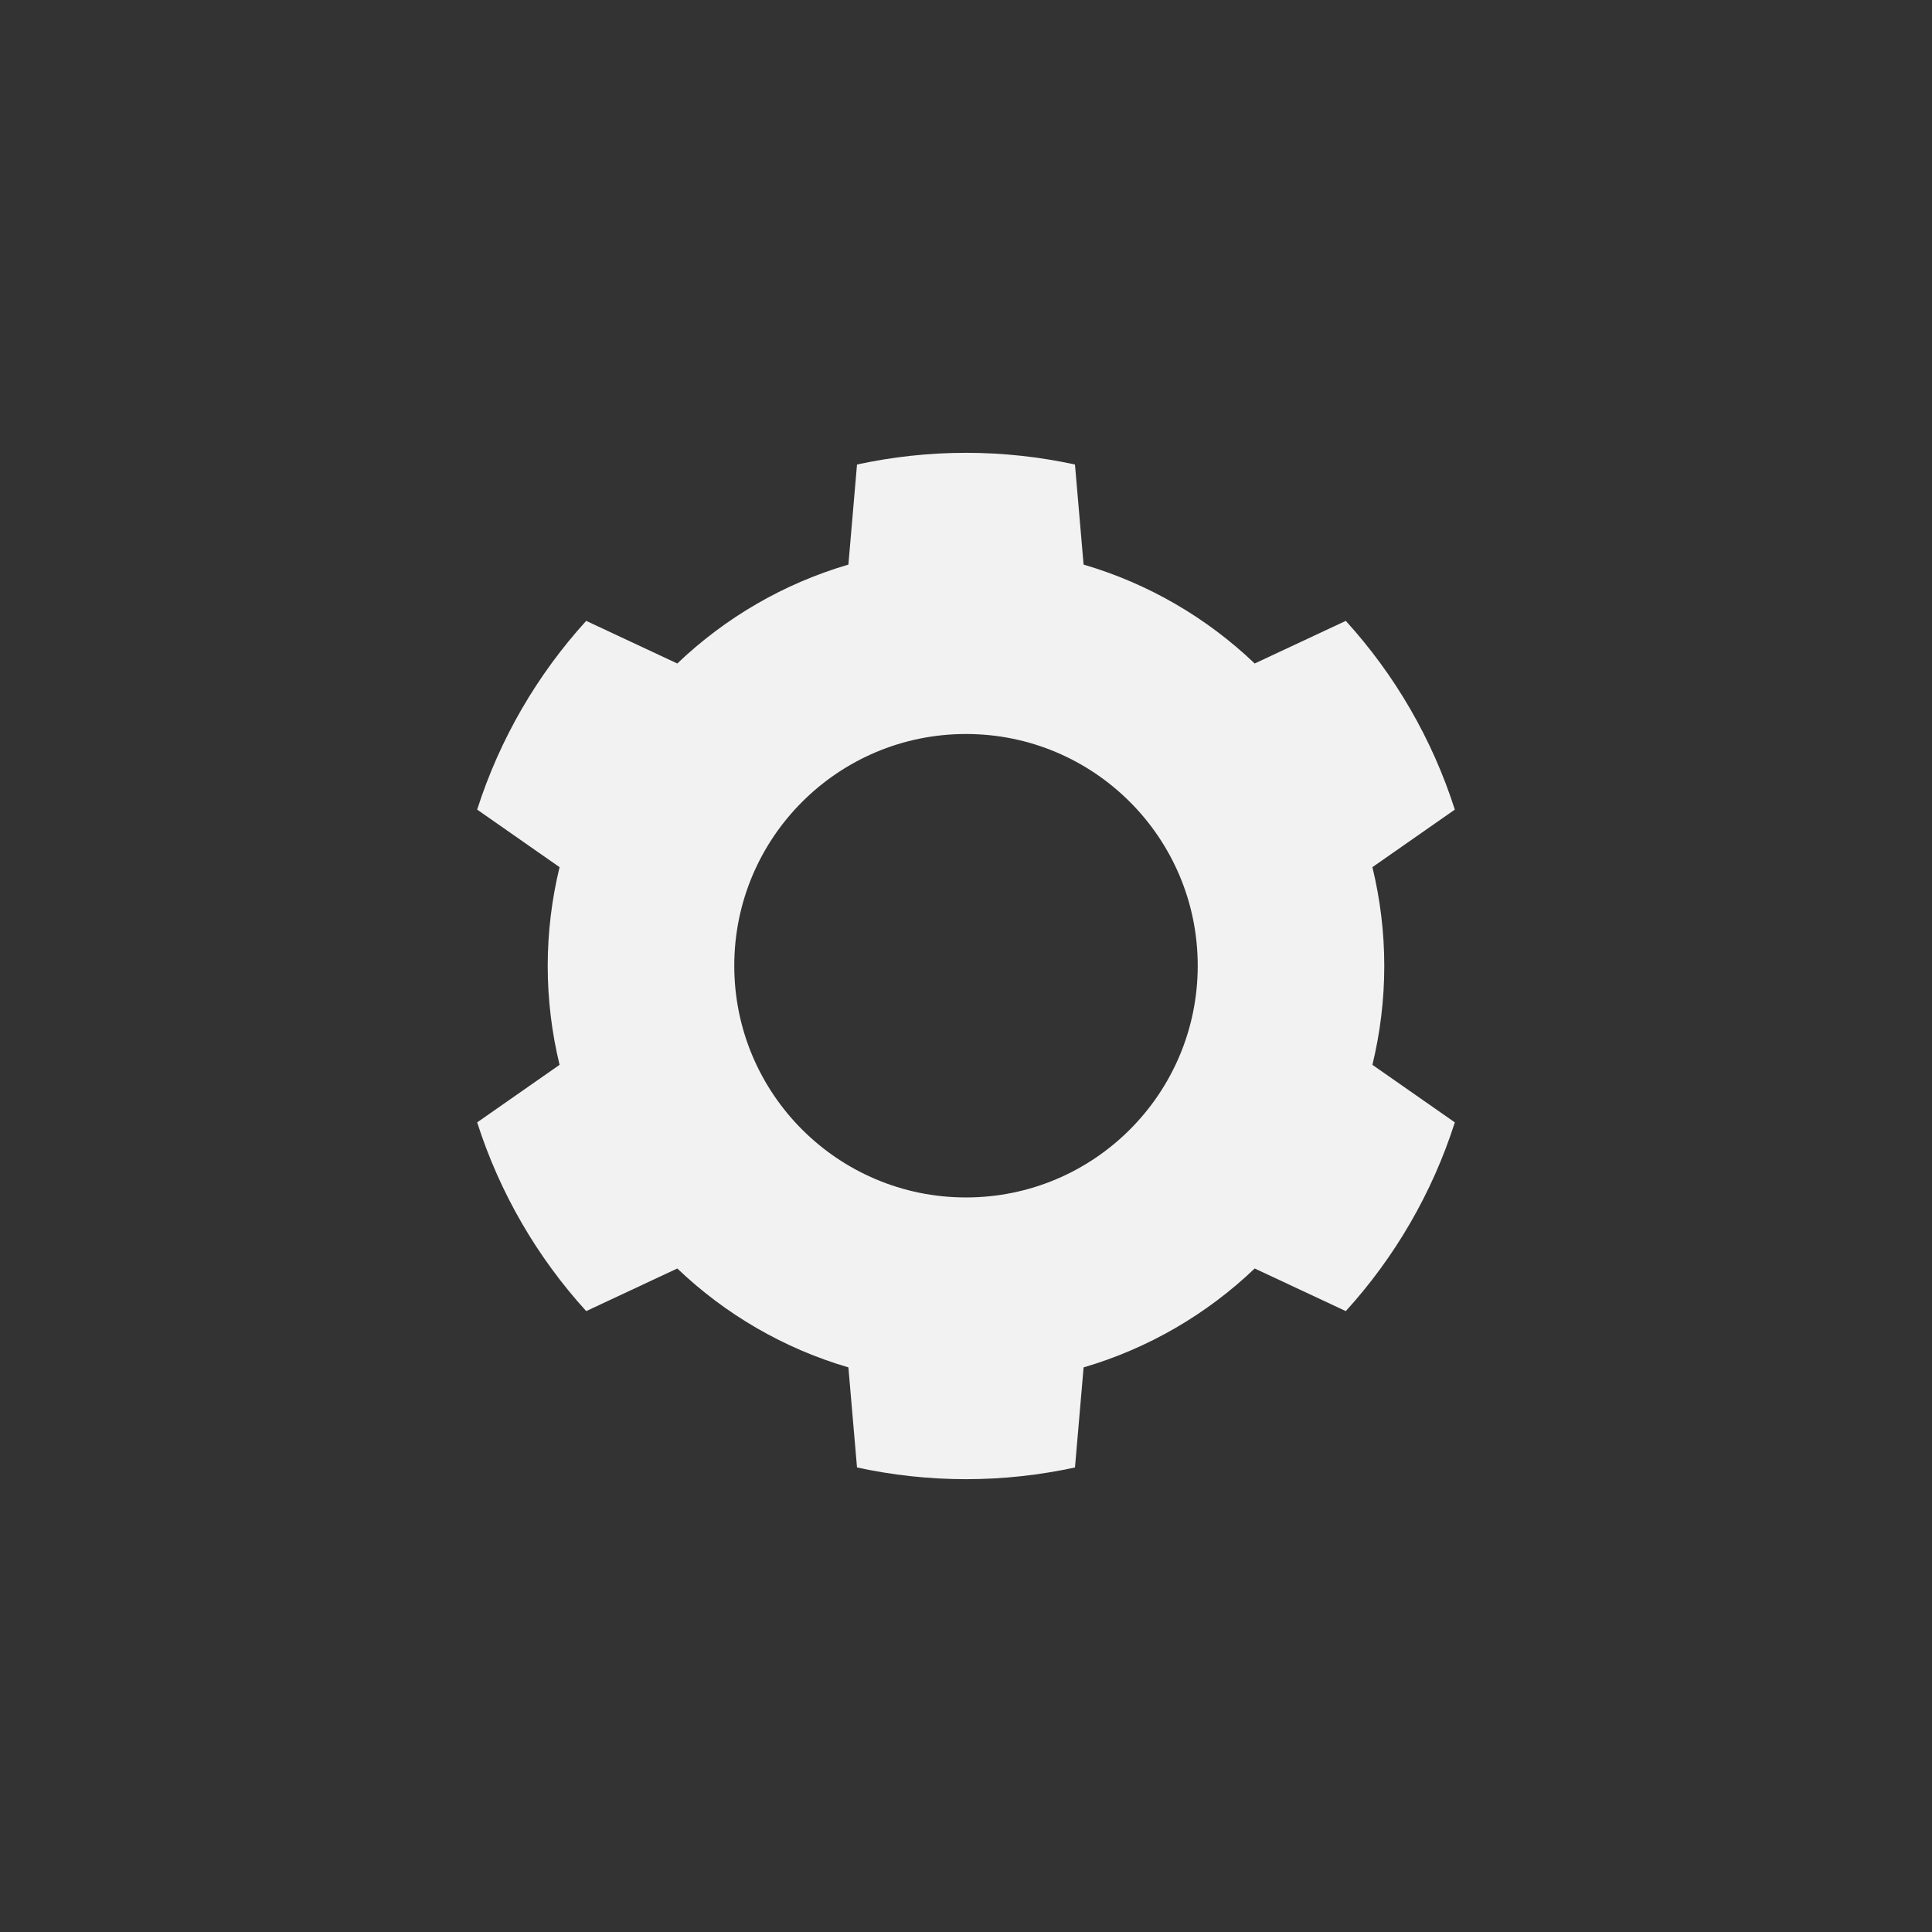 <?xml version="1.0" encoding="utf-8"?>
<!-- Generator: Adobe Illustrator 16.0.0, SVG Export Plug-In . SVG Version: 6.00 Build 0)  -->
<!DOCTYPE svg PUBLIC "-//W3C//DTD SVG 1.1//EN" "http://www.w3.org/Graphics/SVG/1.1/DTD/svg11.dtd">
<svg version="1.1" id="Calque_1" xmlns="http://www.w3.org/2000/svg" xmlns:xlink="http://www.w3.org/1999/xlink" x="0px" y="0px"
	 width="192px" height="192px" viewBox="0 0 192 192" enable-background="new 0 0 192 192" xml:space="preserve">
<rect x="0" y="0" width="192" height="192" fill="#333333" stroke="none"/>
<g id="settings">
	<path fill="#F2F2F2" d="M137.568,95.998c0-3.384-0.416-6.671-1.18-9.821l8.191-5.719c-2.25-7.04-5.98-13.417-10.836-18.756
		l-9.053,4.235c-4.74-4.525-10.545-7.938-17.004-9.828l-0.857-9.946C103.338,45.408,99.719,45,96,45
		c-3.718,0-7.338,0.408-10.831,1.163l-0.857,9.946c-6.459,1.89-12.263,5.303-17.003,9.828l-9.054-4.235
		C53.4,67.041,49.67,73.418,47.42,80.458l8.189,5.719c-0.763,3.15-1.178,6.438-1.178,9.821c0,3.387,0.416,6.674,1.178,9.824
		l-8.189,5.719c2.25,7.04,5.979,13.416,10.835,18.756l9.054-4.236c4.74,4.525,10.544,7.938,17.003,9.828l0.857,9.947
		C88.662,146.591,92.282,147,96,147c3.719,0,7.338-0.409,10.83-1.164l0.857-9.947c6.459-1.89,12.264-5.303,17.004-9.828l9.053,4.236
		c4.855-5.34,8.586-11.716,10.836-18.756l-8.191-5.719C137.152,102.672,137.568,99.385,137.568,95.998z M96,119.001
		c-12.719,0-23.029-10.31-23.029-23.028S83.281,72.944,96,72.944c12.719,0,23.029,10.31,23.029,23.028S108.719,119.001,96,119.001z"
		/>
</g>
</svg>
